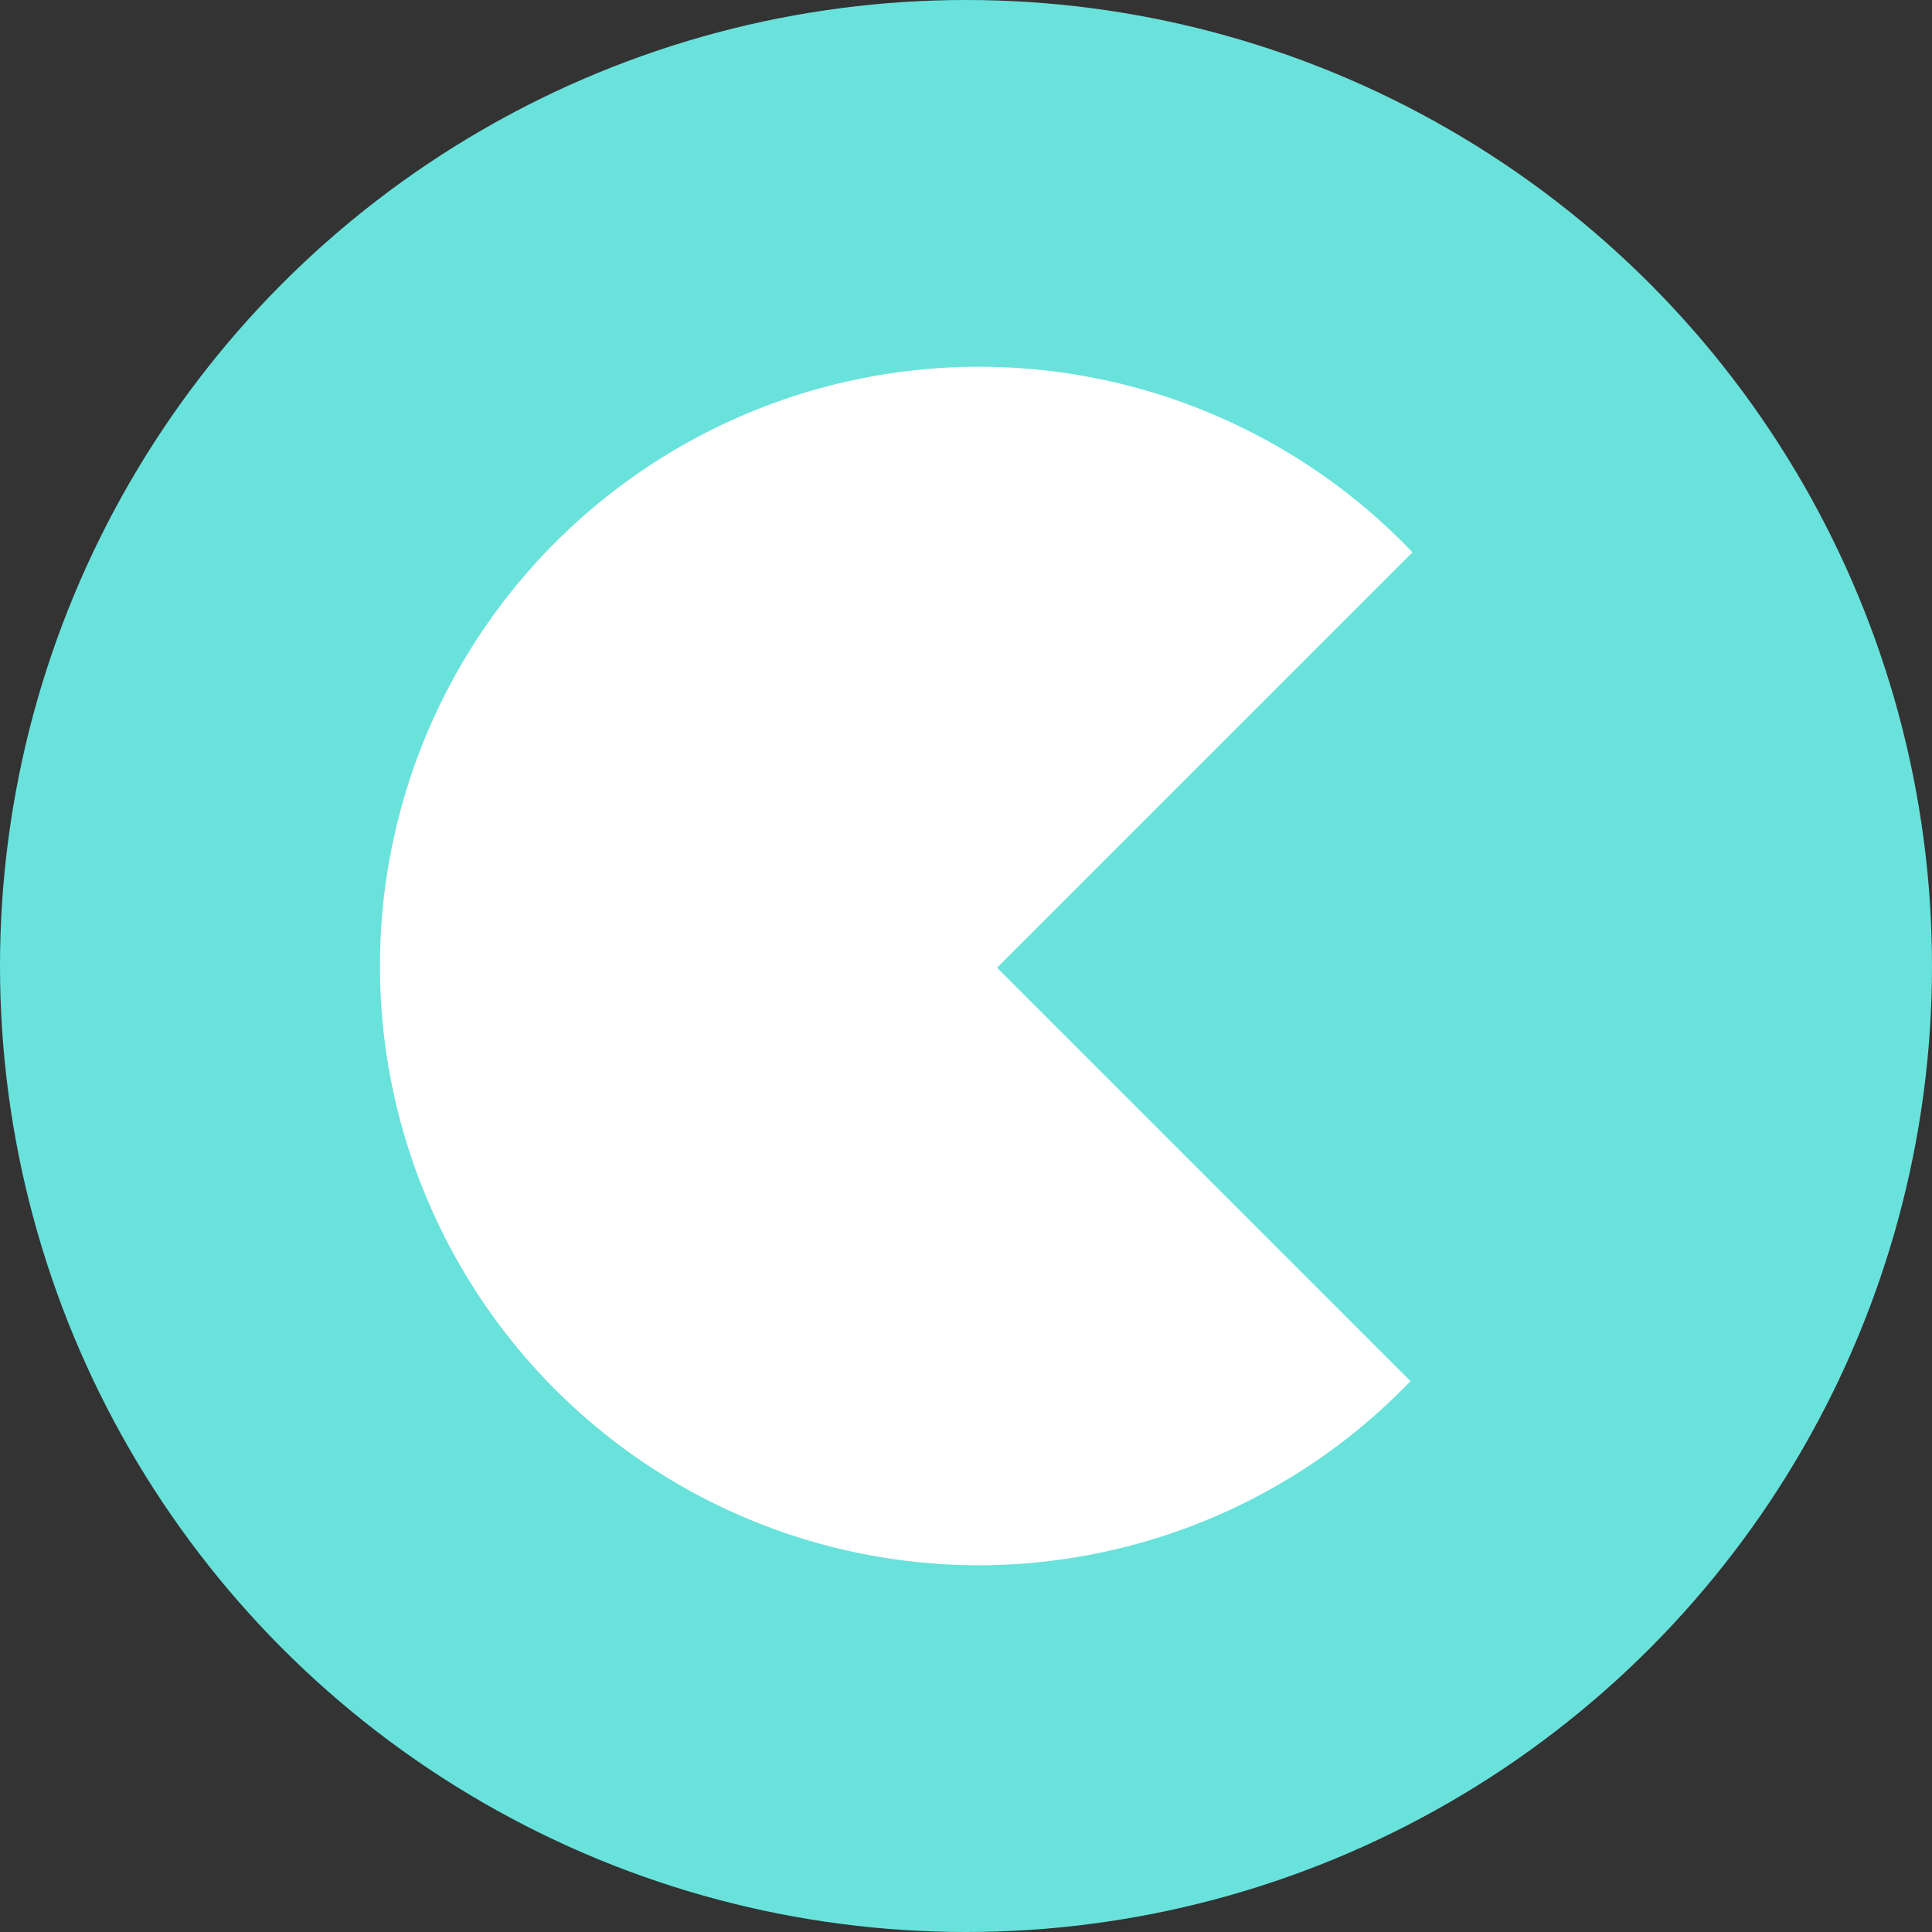 <?xml version="1.0" encoding="UTF-8" standalone="no"?>
<svg
   xmlns:dc="http://purl.org/dc/elements/1.1/"
   xmlns:cc="http://creativecommons.org/ns#"
   xmlns:rdf="http://www.w3.org/1999/02/22-rdf-syntax-ns#"
   xmlns:svg="http://www.w3.org/2000/svg"
   xmlns="http://www.w3.org/2000/svg"
   xmlns:sodipodi="http://sodipodi.sourceforge.net/DTD/sodipodi-0.dtd"
   xmlns:inkscape="http://www.inkscape.org/namespaces/inkscape"
   
   width="128"
   height="128"
   viewBox="0 0 80 80"
   version="1.1"
   id="svg6"
   sodipodi:docname="cream.svg"
   style="fill:none"
   inkscape:version="0.92.5 (2060ec1f9f, 2020-04-08)">
  <rect x="0" y="0" width="80" height="80" fill="#333333" stroke="none"/>
  <defs
     id="defs10" />
  <sodipodi:namedview
     pagecolor="#ffffff"
     bordercolor="#666666"
     borderopacity="1"
     objecttolerance="10"
     gridtolerance="10"
     guidetolerance="10"
     inkscape:pageopacity="0"
     inkscape:pageshadow="2"
     inkscape:window-width="1848"
     inkscape:window-height="1016"
     id="namedview8"
     showgrid="false"
     scale-x="0.8"
     fit-margin-top="0"
     fit-margin-left="0"
     fit-margin-right="0"
     fit-margin-bottom="0"
     inkscape:zoom="1.4677823"
     inkscape:cx="-167.51151"
     inkscape:cy="-55.570277"
     inkscape:window-x="72"
     inkscape:window-y="27"
     inkscape:window-maximized="1"
     inkscape:current-layer="svg6"
     showguides="true"
     inkscape:guide-bbox="true">
    <sodipodi:guide
       position="-297.337,20.426"
       orientation="0,1"
       id="guide856"
       inkscape:locked="false" />
  </sodipodi:namedview>
  <circle
     style="fill:#69e2dc;stroke-width:0.452;fill-opacity:1"
     cx="40"
     cy="40"
     r="40"
     id="circle2" />
  <path
     style="opacity:1;fill:#ffffff;fill-opacity:1;stroke:none;stroke-width:0.705;stroke-linecap:round;stroke-linejoin:round;stroke-miterlimit:4;stroke-dasharray:none;stroke-dashoffset:0;stroke-opacity:1"
     d="M 58.486,22.869 A 24.814,24.814 0 0 0 40.547,15.186 24.814,24.814 0 0 0 15.733,40 24.814,24.814 0 0 0 40.547,64.814 24.814,24.814 0 0 0 58.405,57.19 L 41.285,40.07 Z"
     id="path909"
     inkscape:connector-curvature="0" />
</svg>
